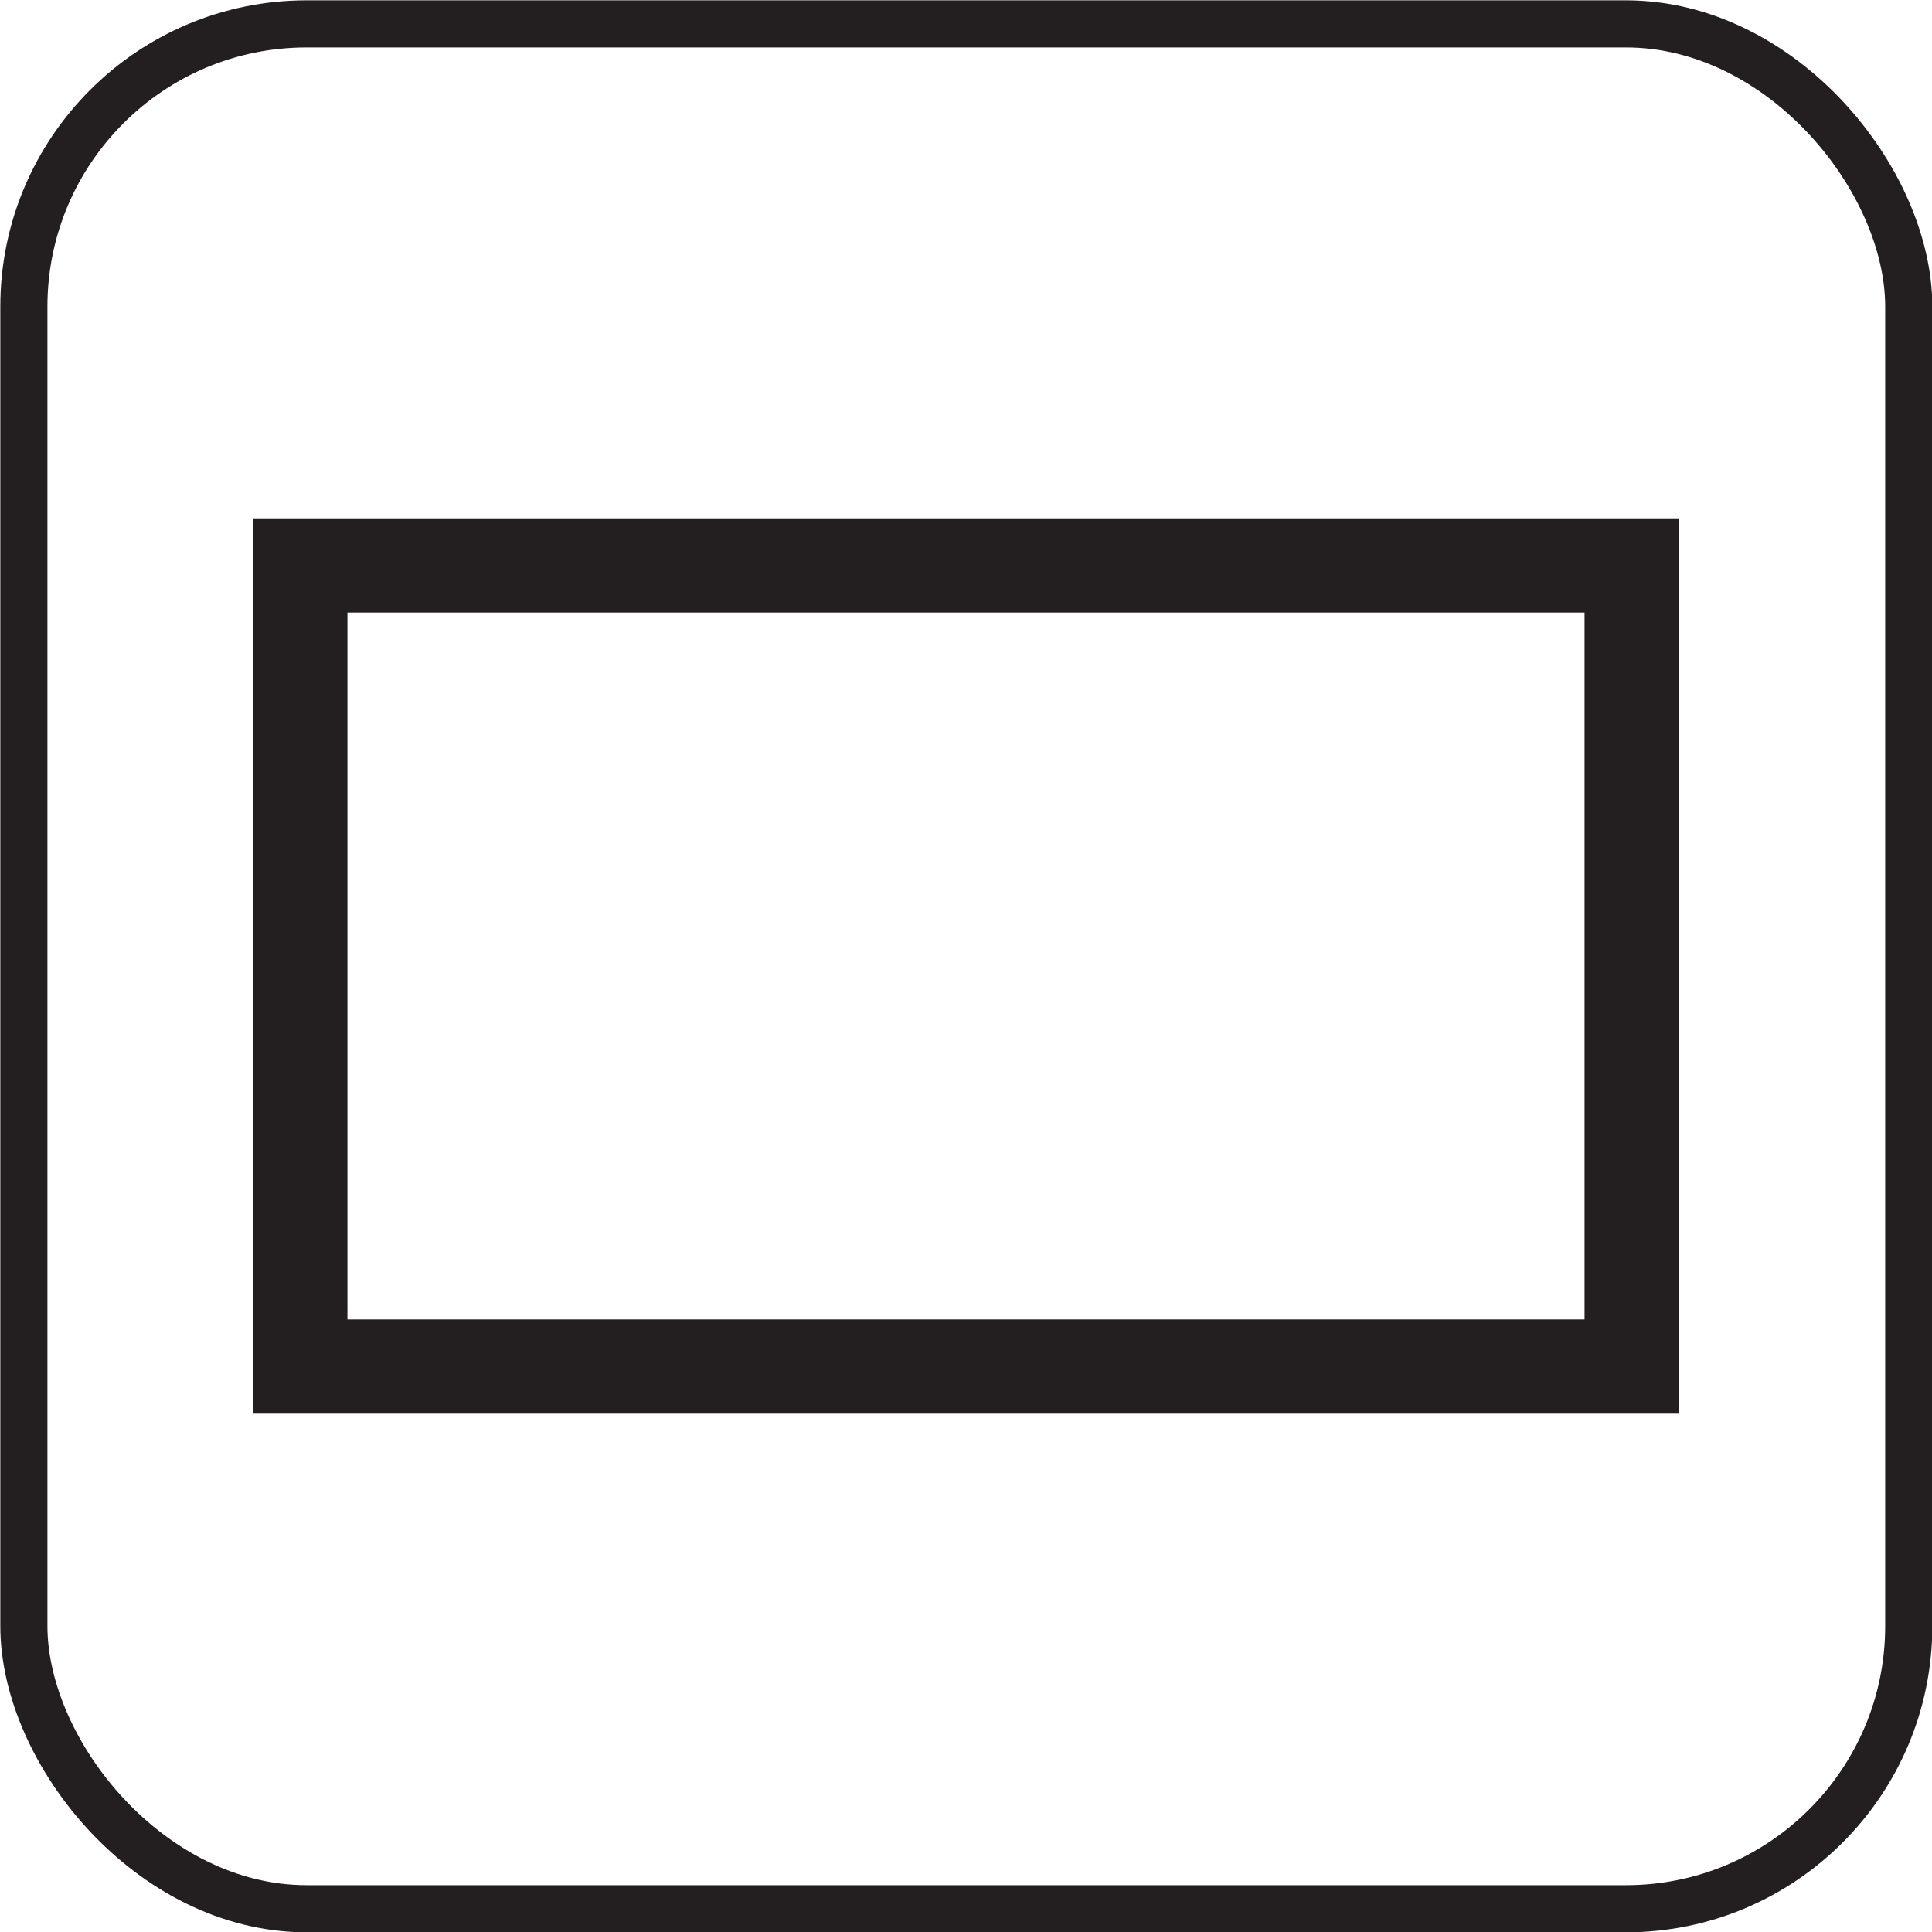<svg xmlns="http://www.w3.org/2000/svg" viewBox="0 0 30.75 30.75"><defs><style>.cls-1,.cls-2{fill:none;stroke:#231f20;stroke-miterlimit:10;}.cls-1{stroke-width:0.75px;}.cls-2{stroke-width:1.5px;}</style></defs><title>Asset 6</title><g id="Layer_2" data-name="Layer 2"><g id="Layer_1-2" data-name="Layer 1"><rect class="cls-1" x="0.38" y="0.38" width="30" height="30" rx="4.5" ry="4.5"/><rect class="cls-2" x="4.78" y="9" width="21.19" height="12.75"/></g></g></svg>